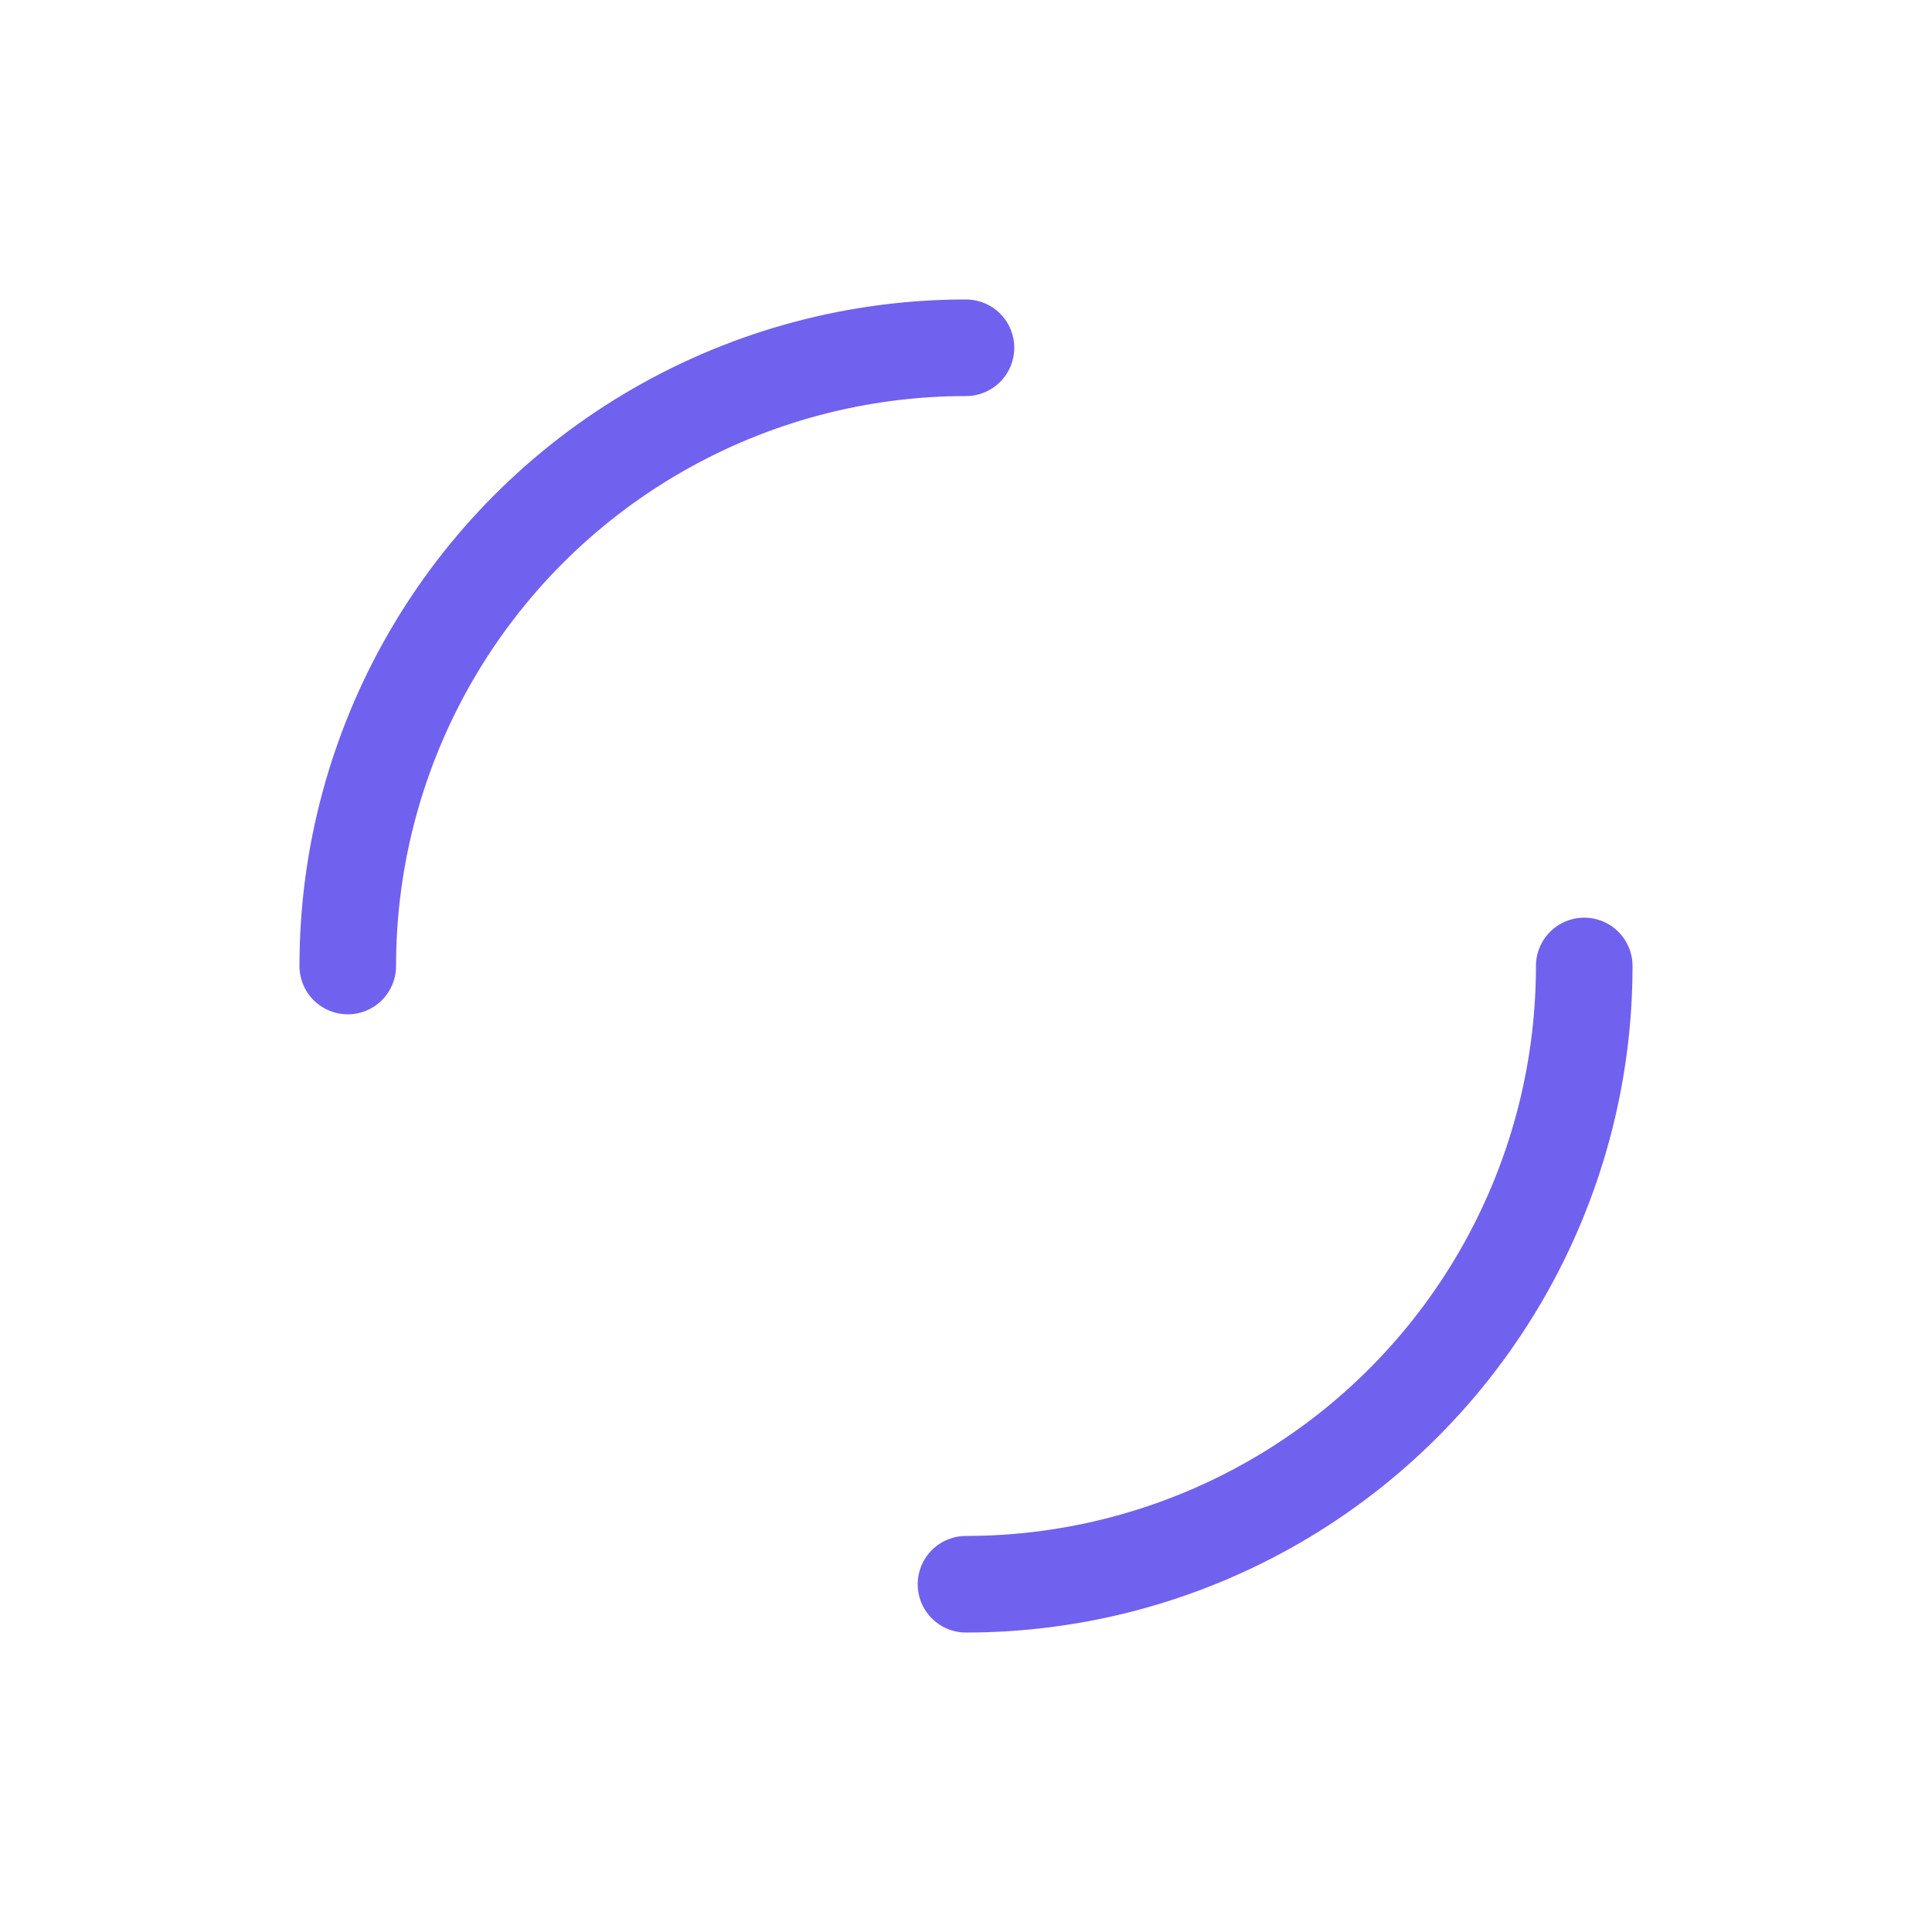 <?xml version="1.0" encoding="utf-8"?>
<svg xmlns="http://www.w3.org/2000/svg" xmlns:xlink="http://www.w3.org/1999/xlink"
  style="margin: auto; background: none; display: block; shape-rendering: auto;" width="337px" height="337px"
  viewBox="0 0 100 100" preserveAspectRatio="xMidYMid">
  <circle cx="50" cy="50" r="32" stroke-width="5" stroke="#7161ef"
    stroke-dasharray="50.265 50.265" fill="none" stroke-linecap="round">
    <animateTransform attributeName="transform" type="rotate" repeatCount="indefinite" dur="1s" keyTimes="0;1"
      values="0 50 50;360 50 50"></animateTransform>
  </circle>
  <!-- [ldio] generated by https://loading.io/ -->
</svg>